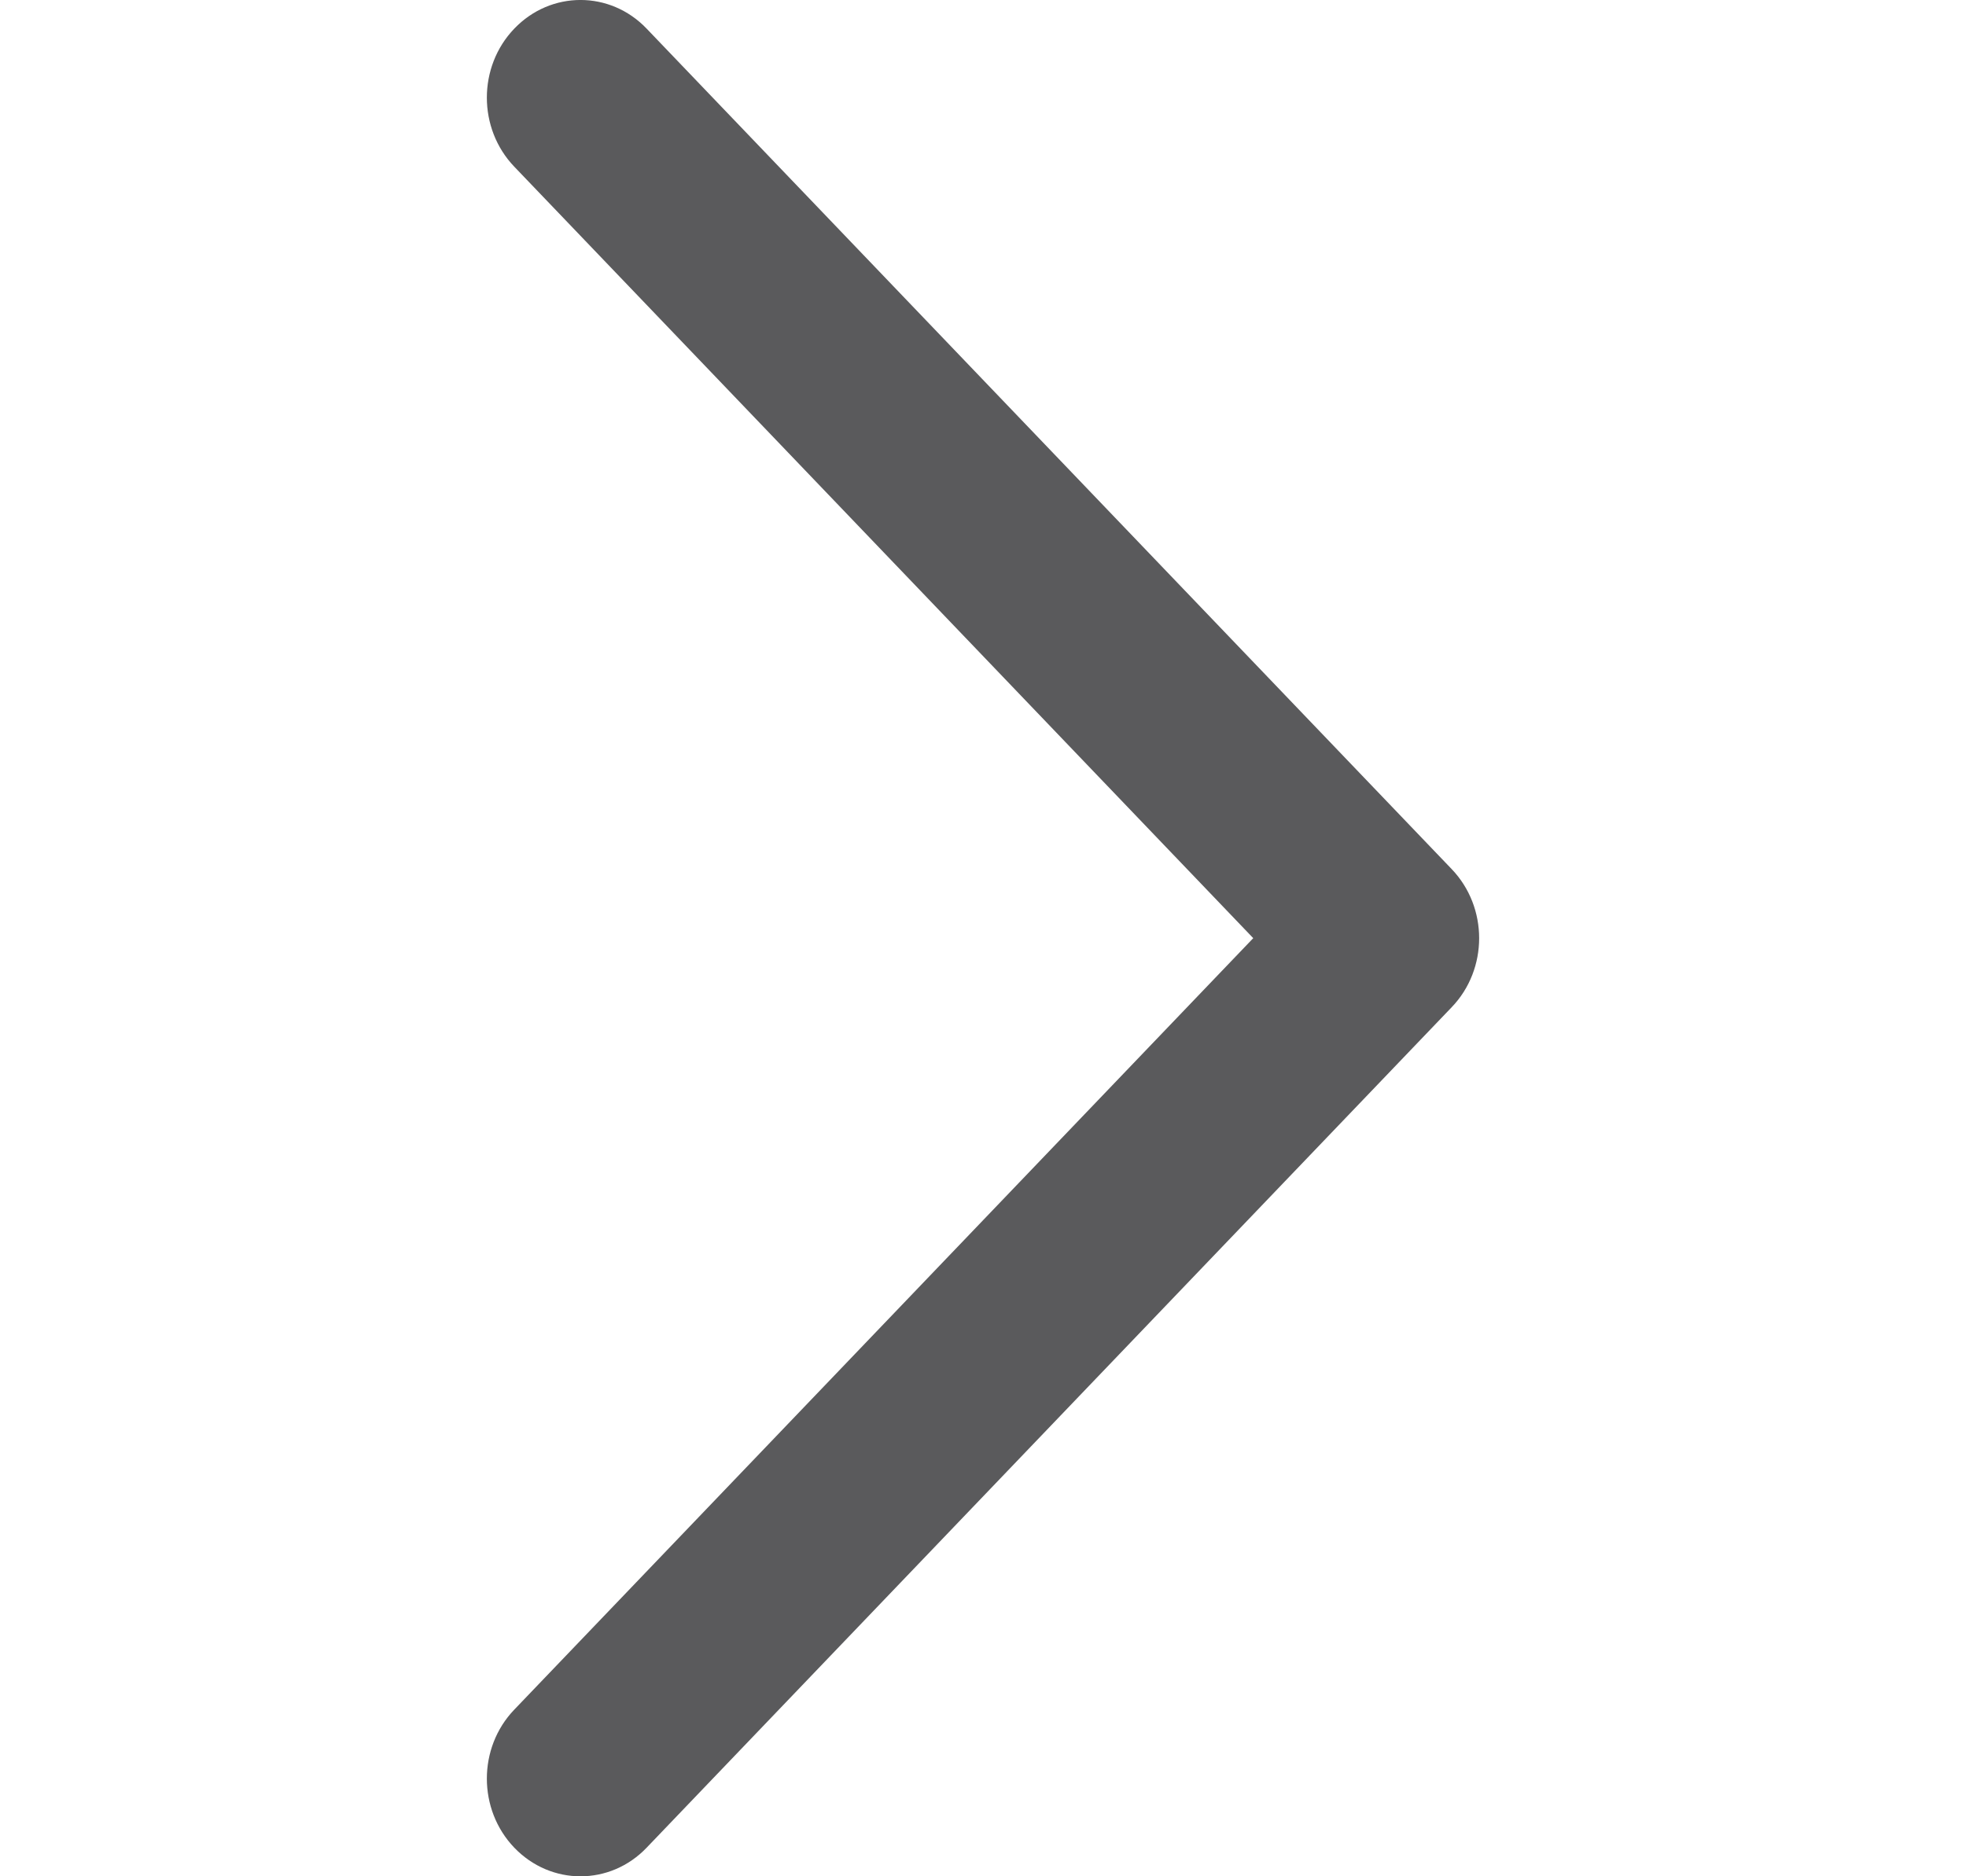 <?xml version="1.0" encoding="utf-8"?>
<!-- Generator: Adobe Illustrator 25.2.1, SVG Export Plug-In . SVG Version: 6.00 Build 0)  -->
<svg version="1.1" id="Layer_1" xmlns="http://www.w3.org/2000/svg" xmlns:xlink="http://www.w3.org/1999/xlink" x="0px" y="0px"
	 viewBox="0 0 209.52 200" style="enable-background:new 0 0 209.52 200;" xml:space="preserve">
<style type="text/css">
	.st0{fill:#5A5A5C;}
</style>
<path class="st0" d="M61.86,200c-2.55,0-5.1-1.02-7.05-3.05c-3.9-4.07-3.9-10.66,0-14.72L133.56,100L54.81,17.77
	c-3.9-4.07-3.9-10.66,0-14.72c3.9-4.07,10.21-4.07,14.1,0l85.8,89.59c3.9,4.07,3.9,10.66,0,14.72l-85.8,89.59
	C66.97,198.98,64.42,200,61.86,200"/>
</svg>
